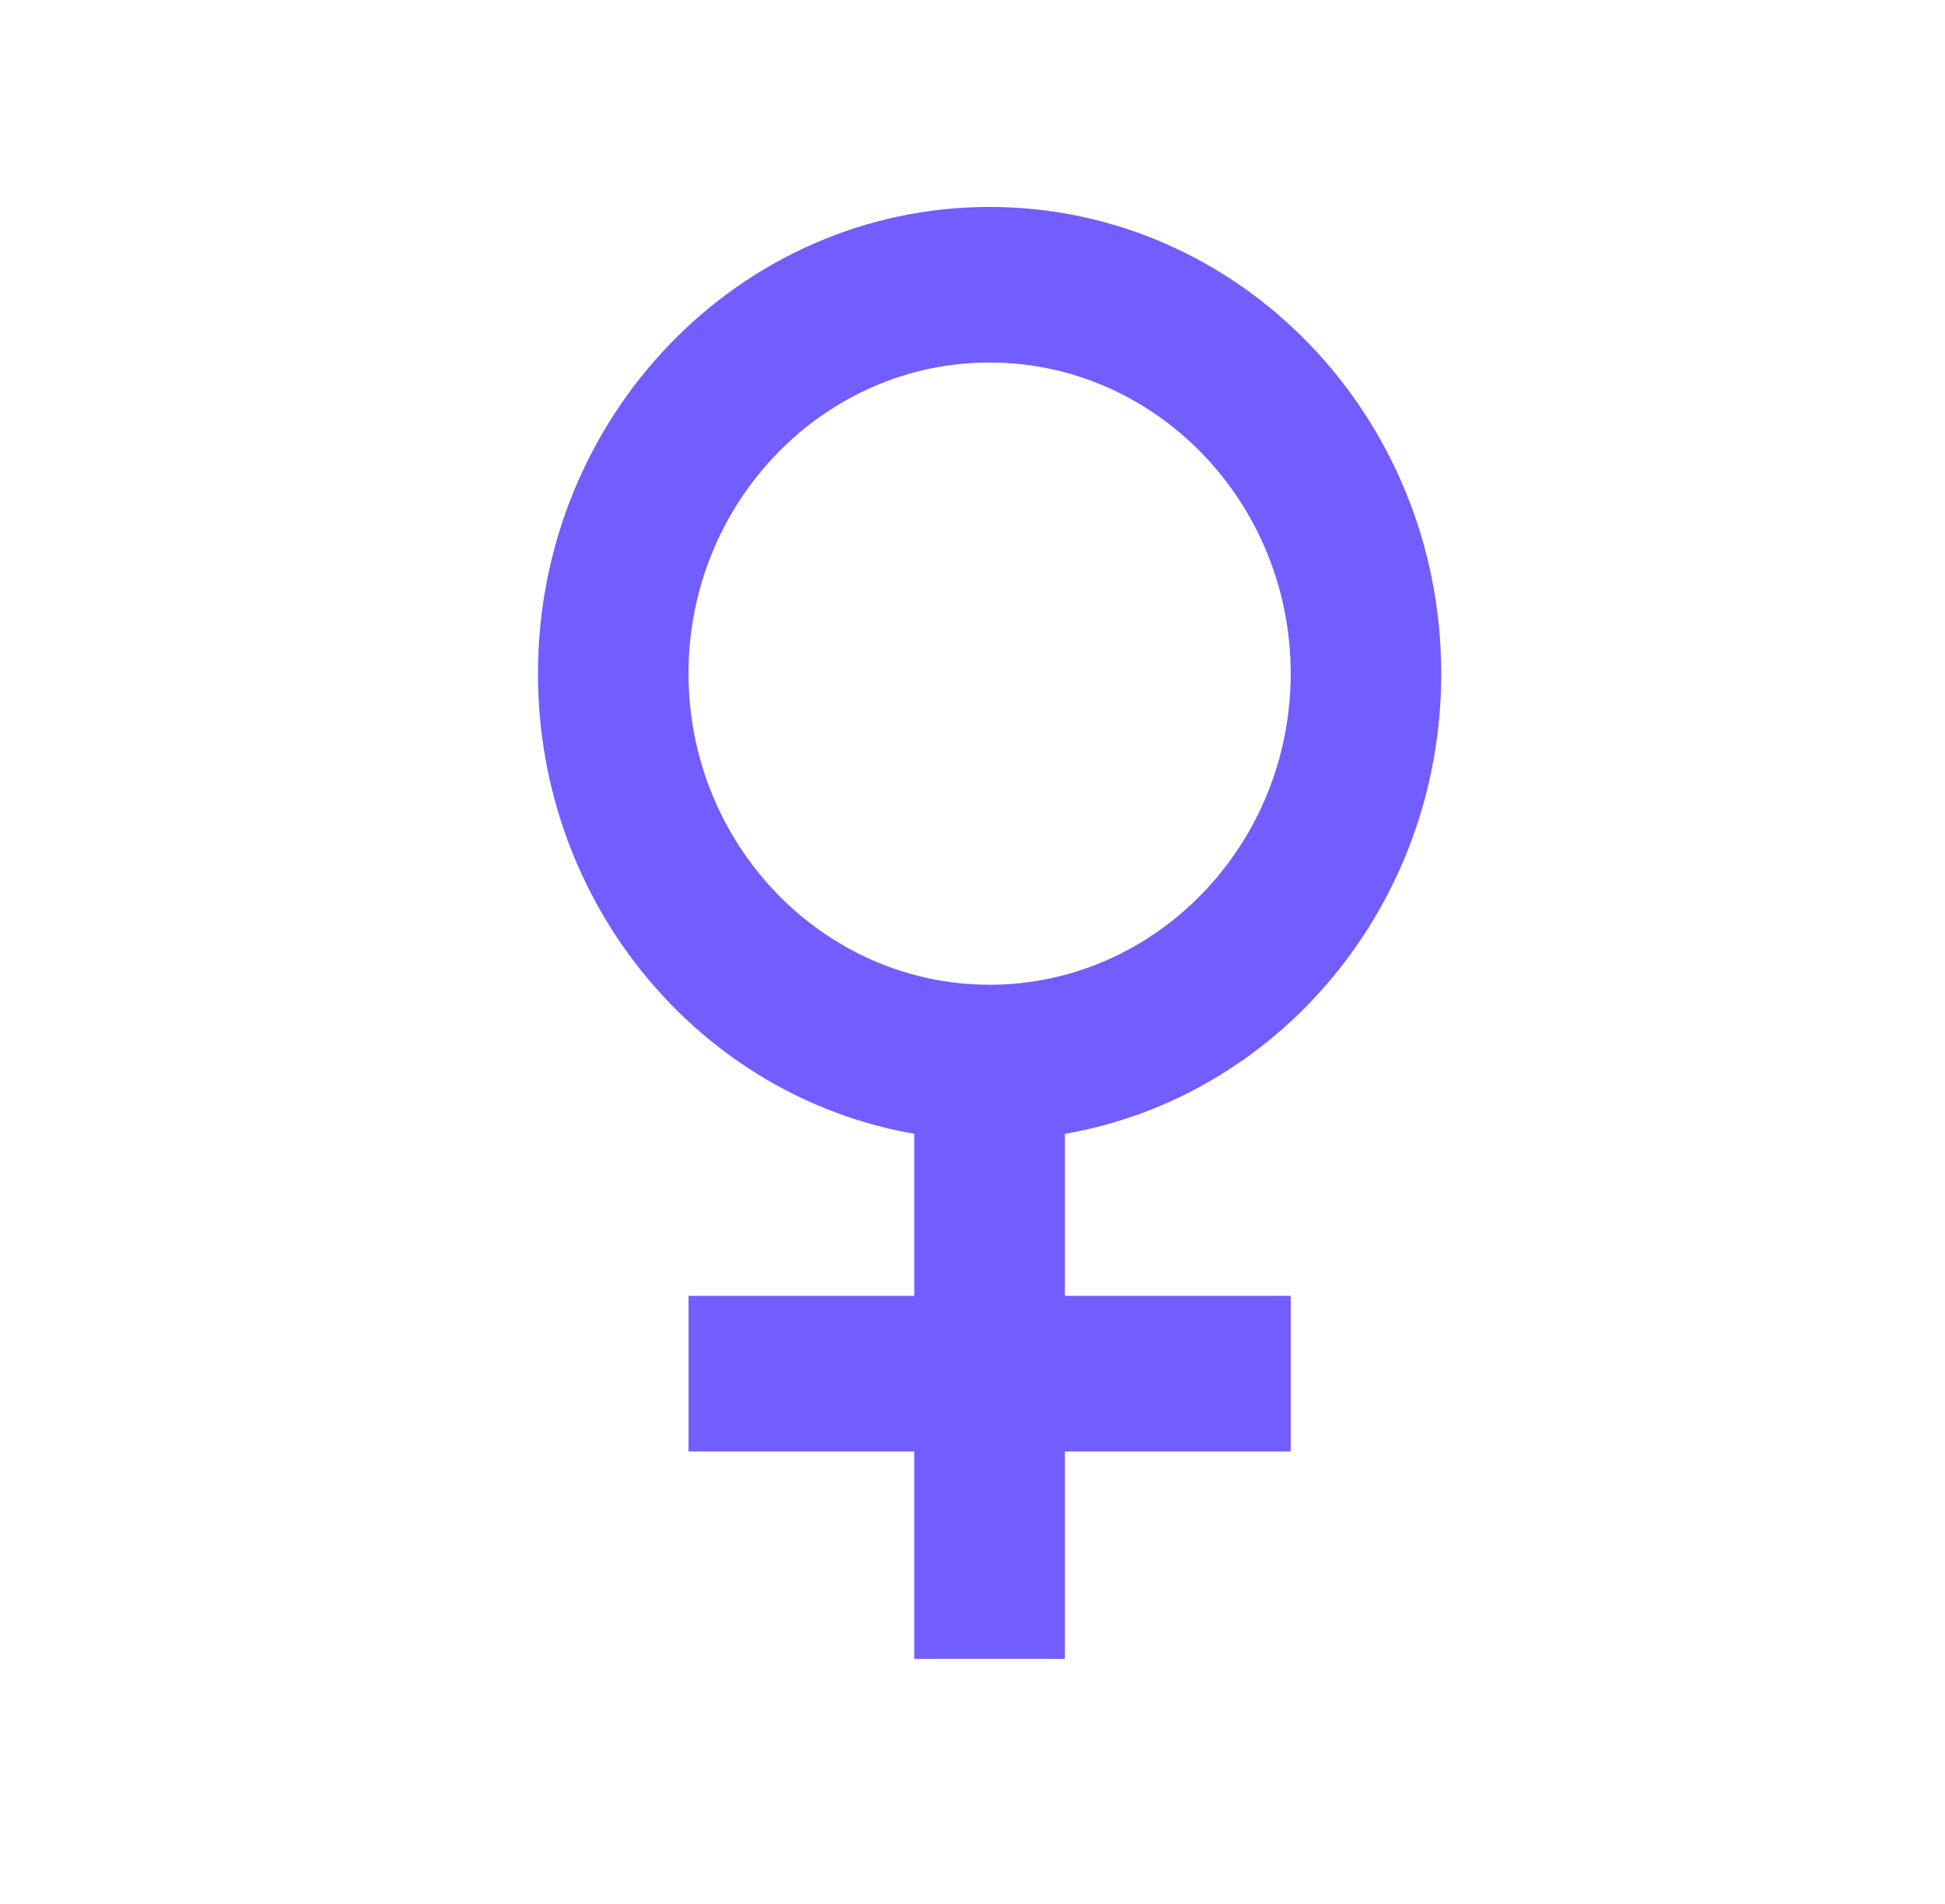 <svg xmlns="http://www.w3.org/2000/svg" width="47" height="46" viewBox="0 0 47 46">
    <g fill="none" fill-rule="evenodd">
        <path fill="#725DFF" fill-rule="nonzero" d="M34.827 16.276C34.827 10.05 29.938 5 23.913 5 17.888 5 13 10.05 13 16.276c0 5.59 3.933 10.226 9.094 11.119v3.915h-5.456v3.759h5.456v5.011h3.638V35.07h5.457V31.31h-5.457v-3.915c5.161-.893 9.095-5.528 9.095-11.12zm-18.19 0c0-4.143 3.267-7.517 7.276-7.517 4.01 0 7.276 3.374 7.276 7.517 0 4.142-3.267 7.517-7.276 7.517s-7.275-3.375-7.275-7.517z"/>
    </g>
</svg>
